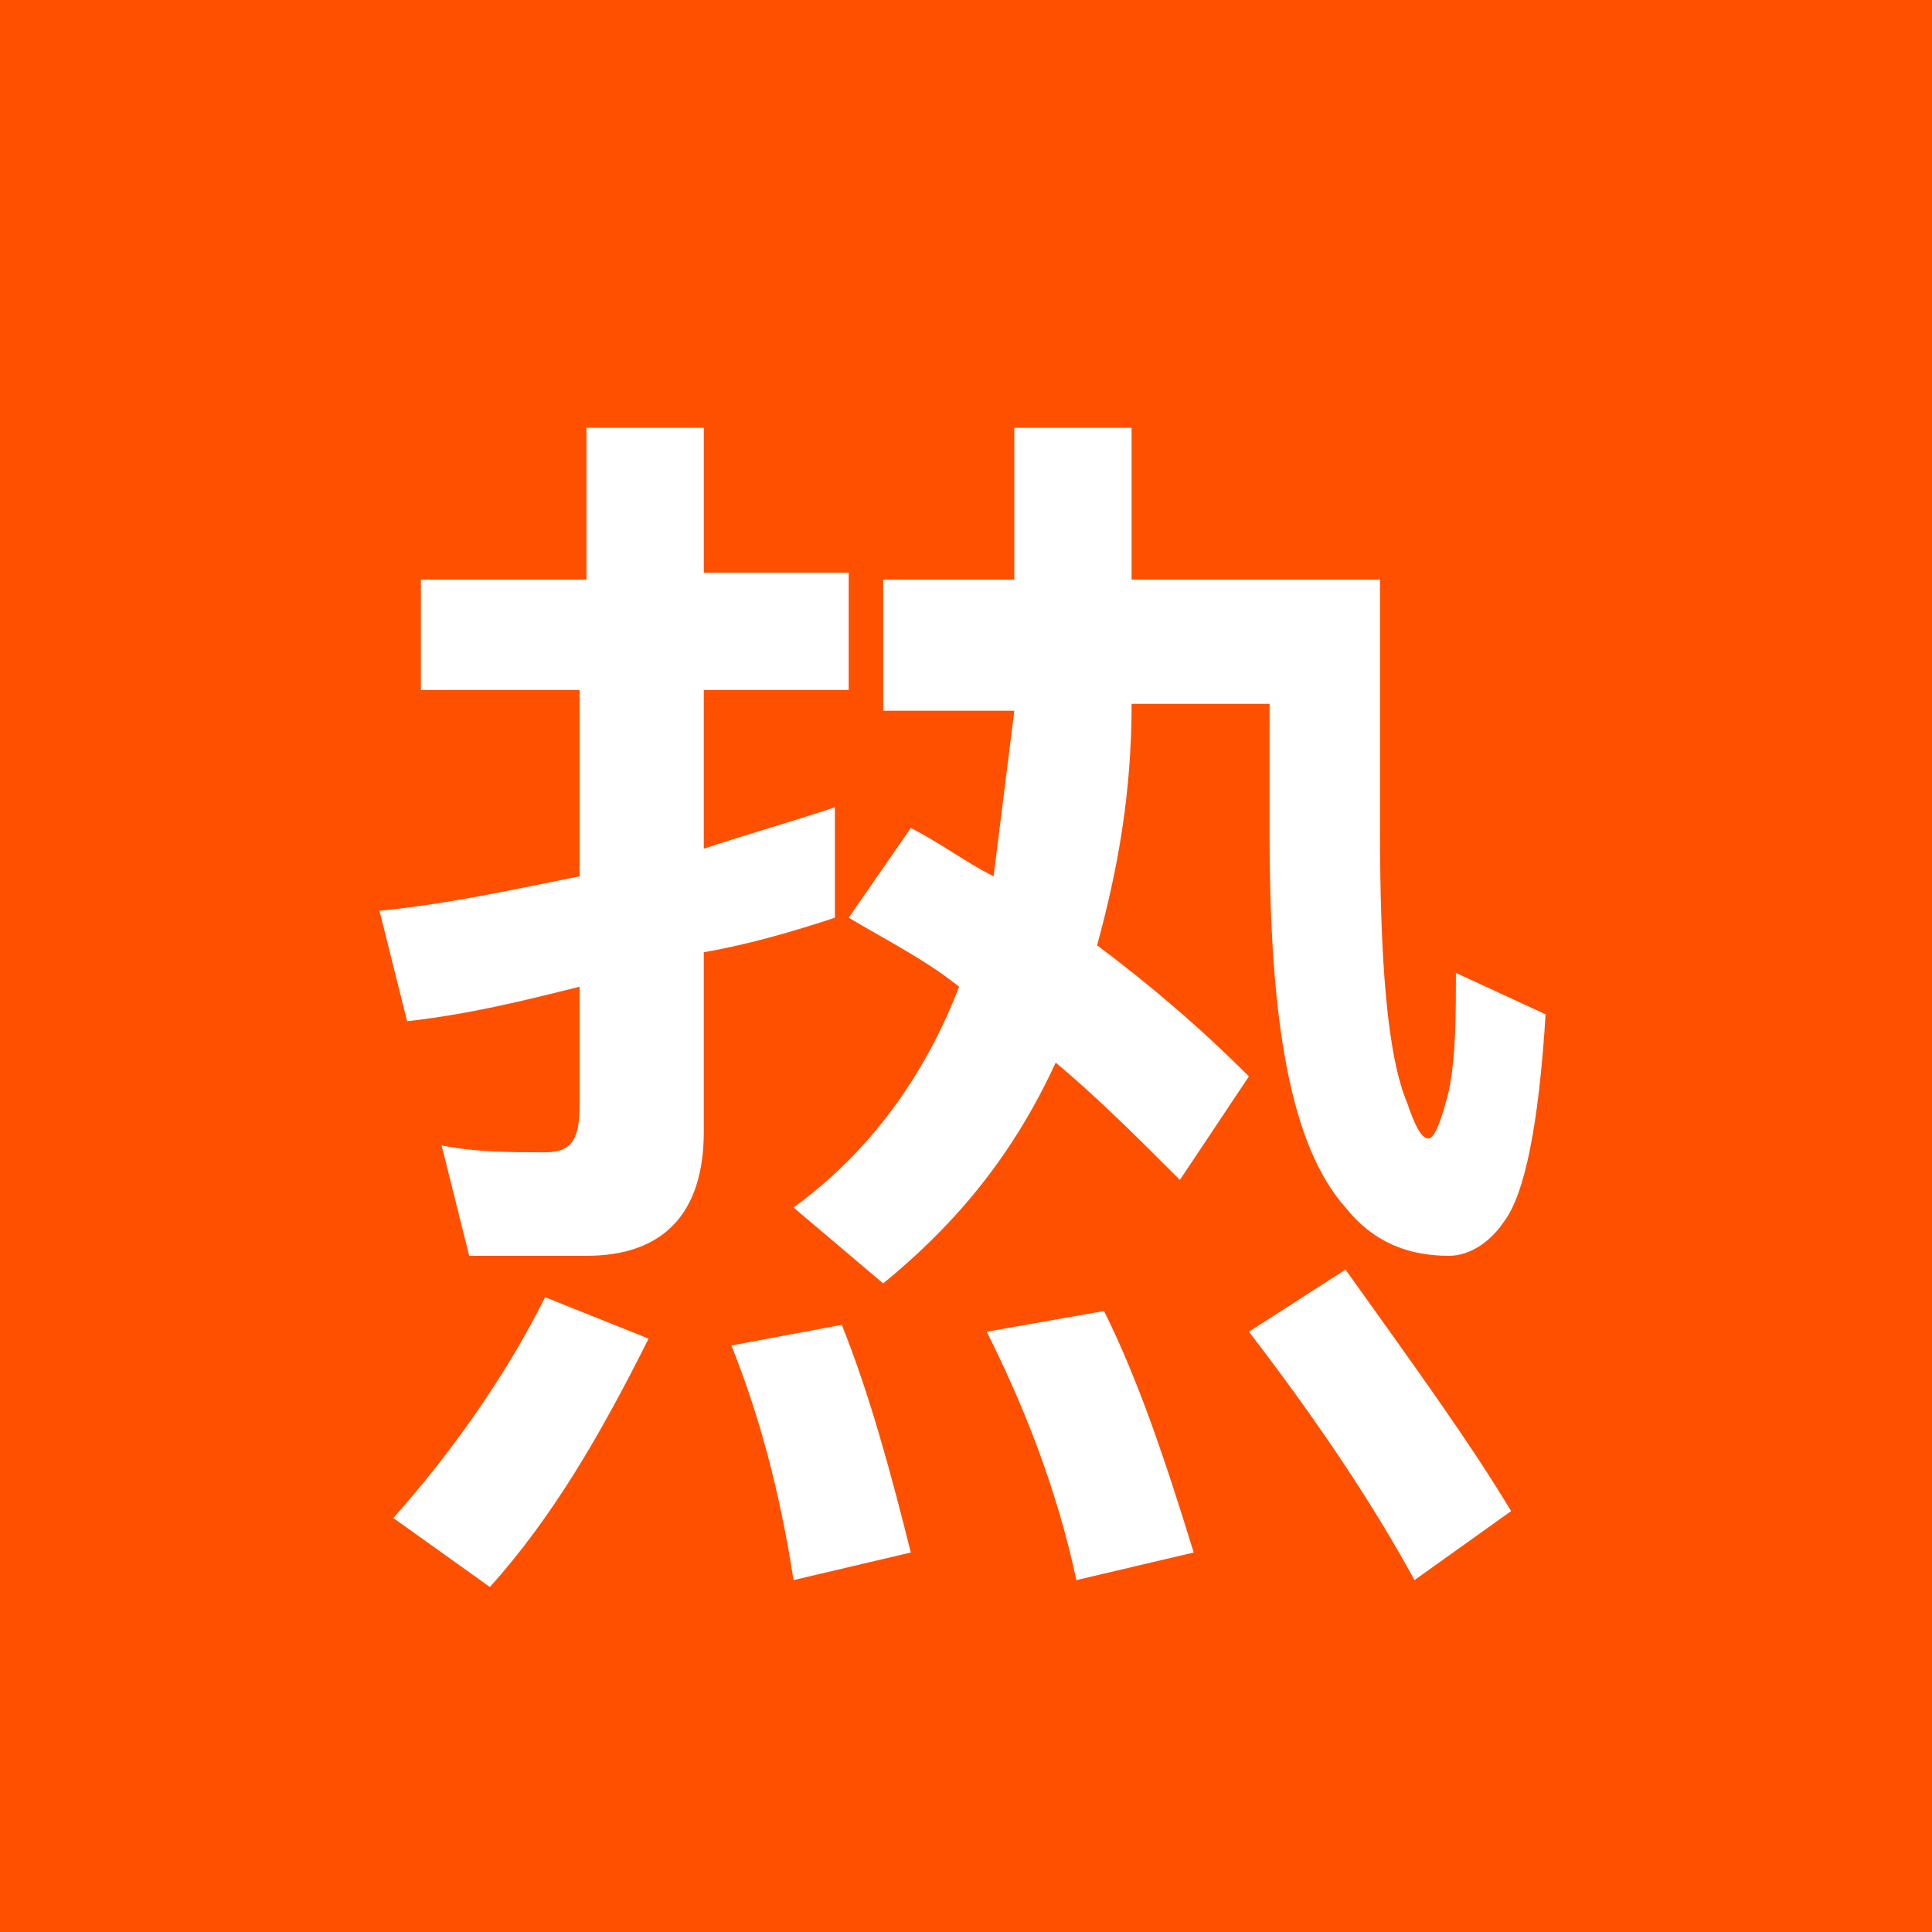<?xml version="1.0" standalone="no"?><!DOCTYPE svg PUBLIC "-//W3C//DTD SVG 1.1//EN" "http://www.w3.org/Graphics/SVG/1.1/DTD/svg11.dtd"><svg class="icon" width="200px" height="200.00px" viewBox="0 0 1024 1024" version="1.1" xmlns="http://www.w3.org/2000/svg"><path d="M0 0h1024v1024H0z" fill="#ff5000" /><path d="M310.857 307.2V226.743h62.171v76.8h76.8V365.714h-76.8v84.114c21.943-7.314 47.543-14.629 69.486-21.943v58.514c-21.943 7.314-47.543 14.629-69.486 18.286v95.086c0 43.886-21.943 65.829-62.171 65.829H248.686l-14.629-58.514c18.286 3.657 36.571 3.657 54.857 3.657 14.629 0 18.286-7.314 18.286-25.6v-62.171c-29.257 7.314-58.514 14.629-91.429 18.286l-14.629-58.514c36.571-3.657 69.486-10.971 106.057-18.286V365.714H223.086V307.2h87.771z m32.914 402.286C318.171 760.686 292.571 804.571 259.657 841.143l-51.2-36.571c29.257-32.914 58.514-73.143 80.457-117.029l54.857 21.943z m138.971 113.371l-62.171 14.629c-7.314-47.543-18.286-87.771-32.914-124.343l58.514-10.971c14.629 36.571 25.6 76.8 36.571 120.686z m230.4-182.857c-29.257-32.914-40.229-98.743-40.229-197.486v-69.486h-73.143c0 47.543-7.314 87.771-18.286 128 29.257 21.943 54.857 43.886 80.457 69.486l-36.571 54.857c-21.943-21.943-43.886-43.886-65.829-62.171-21.943 47.543-51.2 84.114-91.429 117.029l-47.543-40.229c40.229-29.257 69.486-69.486 87.771-117.029-18.286-14.629-40.229-25.6-58.514-36.571l32.914-47.543c14.629 7.314 29.257 18.286 43.886 25.6l10.971-87.771h-69.486V307.2h69.486V226.743h62.171v80.457H731.429V438.857c0 69.486 3.657 120.686 14.629 146.286 3.657 10.971 7.314 18.286 10.971 18.286 3.657 0 7.314-10.971 10.971-25.6 3.657-18.286 3.657-40.229 3.657-62.171l47.543 21.943c-3.657 58.514-10.971 95.086-21.943 109.714-7.314 10.971-18.286 18.286-29.257 18.286-21.943 0-40.229-7.314-54.857-25.6z m-80.457 182.857l-62.171 14.629c-10.971-51.2-29.257-95.086-47.543-131.657L585.143 694.857c18.286 36.571 32.914 80.457 47.543 128z m168.229-21.943l-51.2 36.571c-21.943-40.229-51.2-84.114-87.771-131.657l51.2-32.914c36.571 51.2 65.829 91.429 87.771 128z" fill="#ffffff" /></svg>